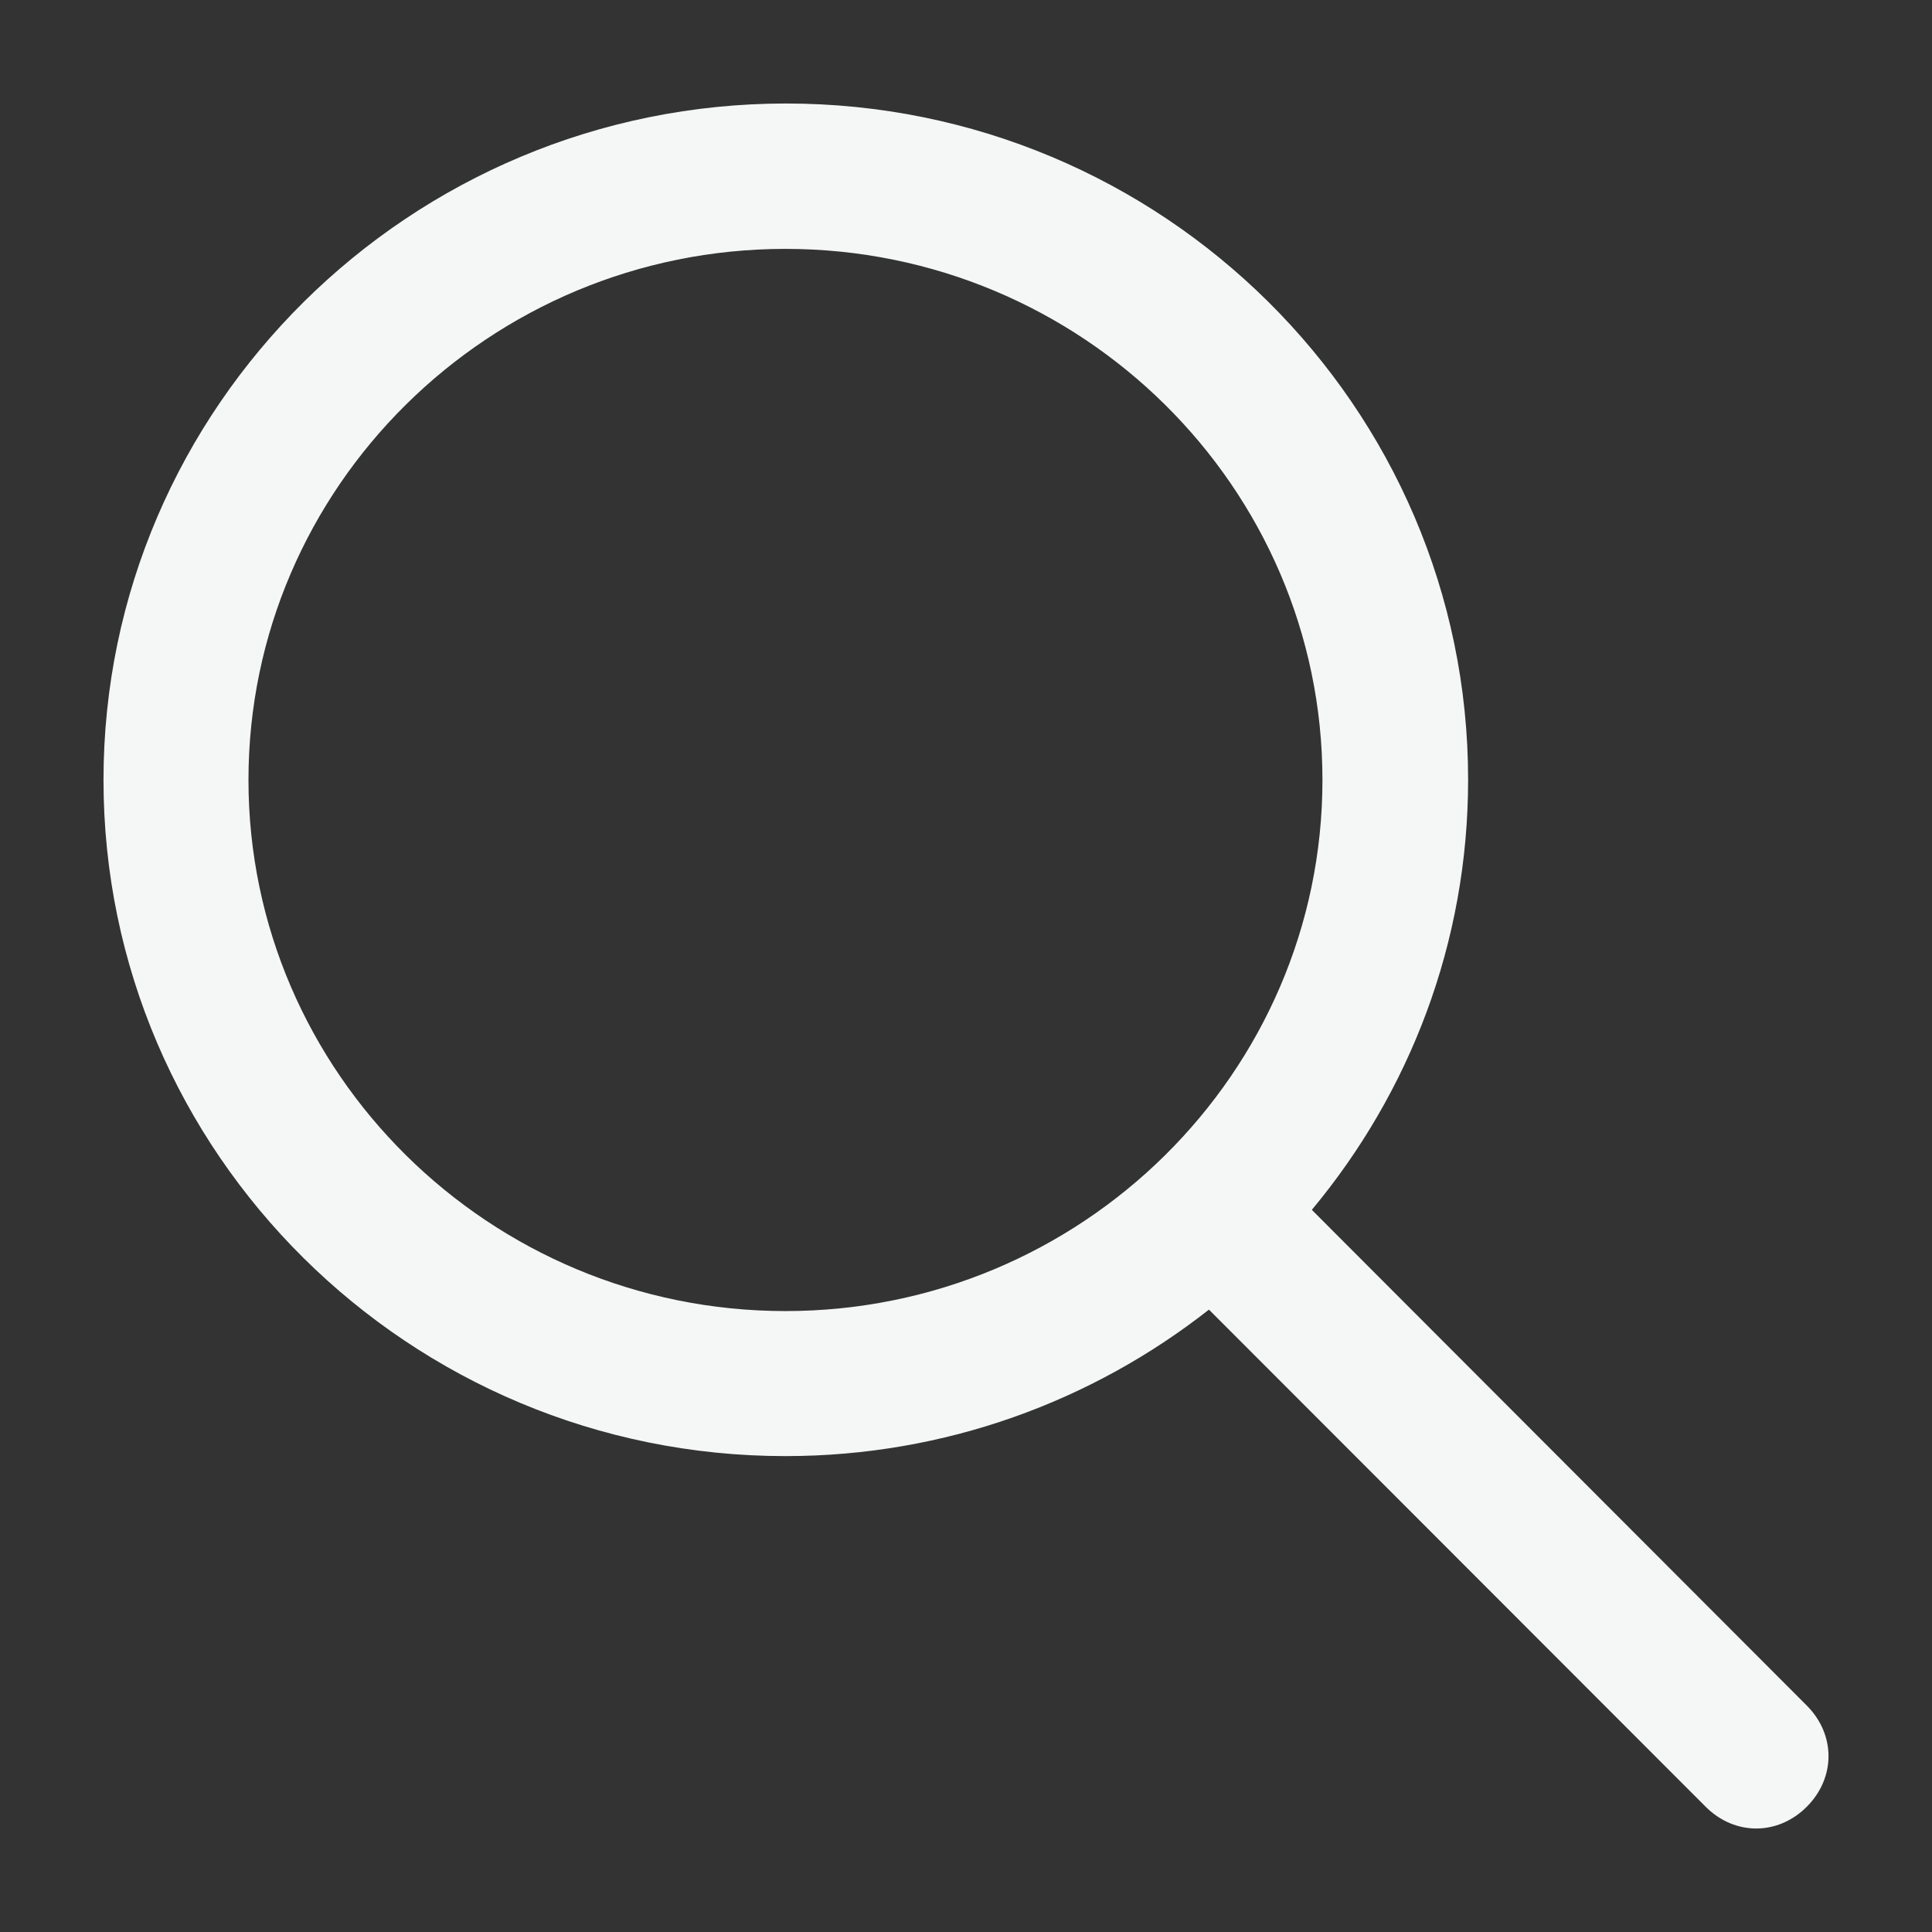 <svg width="28" height="28" viewBox="0 0 28 28" fill="none" xmlns="http://www.w3.org/2000/svg">
<rect x="0" y="0" width="28" height="28" fill="#333333" stroke="none"/>
<path d="M26.185 24.718L19.012 17.534C20.426 15.837 21.277 13.668 21.277 11.299C21.277 5.894 16.845 1.5 11.393 1.5C5.942 1.5 1.5 5.9 1.5 11.304C1.5 16.709 5.932 21.103 11.383 21.103C13.699 21.103 15.83 20.308 17.521 18.98L24.72 26.185C25.14 26.605 25.765 26.605 26.185 26.185C26.605 25.764 26.605 25.139 26.185 24.718ZM3.601 11.304C3.601 7.058 7.095 3.607 11.383 3.607C15.671 3.607 19.166 7.058 19.166 11.304C19.166 15.55 15.671 19.001 11.383 19.001C7.095 19.001 3.601 15.545 3.601 11.304Z" fill="#F4F7F5"/>
</svg>
